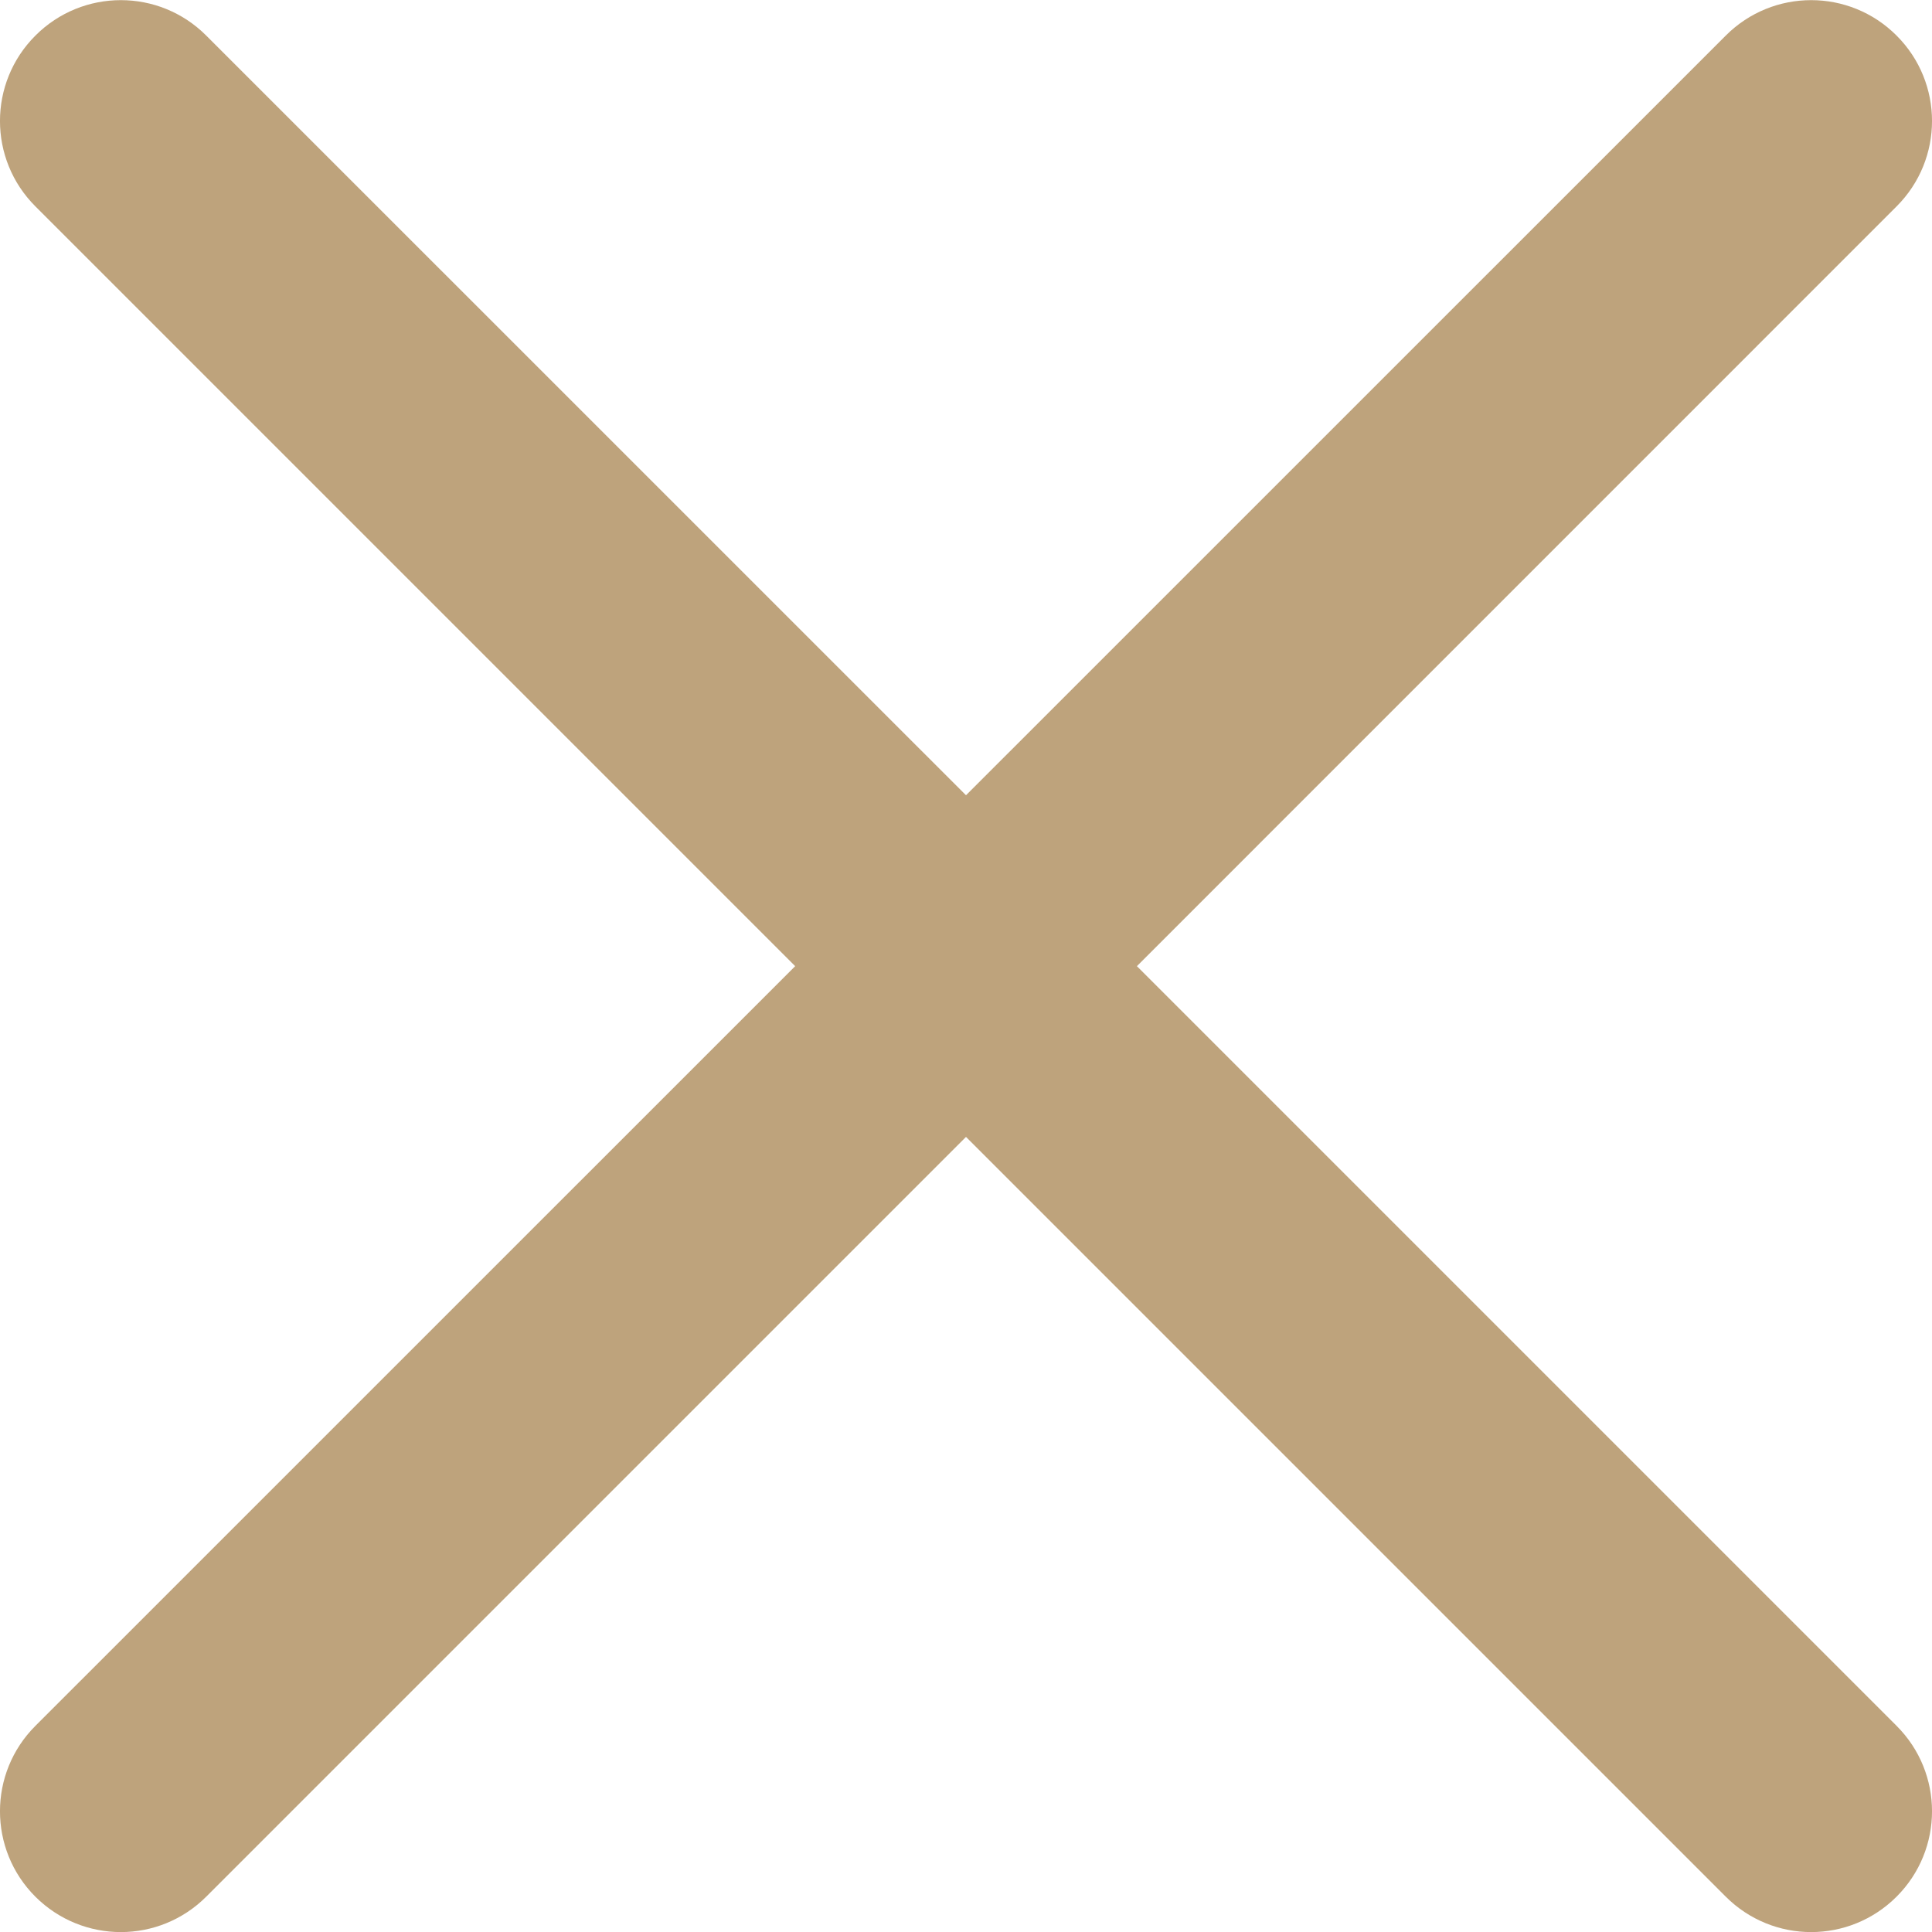 <svg width="24" height="24" viewBox="0 0 24 24" fill="none" xmlns="http://www.w3.org/2000/svg">
<g clip-path="url(#clip0_218_468)">
<path d="M14.123 12.002L23.56 2.564C24.147 1.978 24.147 1.028 23.56 0.442C22.974 -0.145 22.024 -0.145 21.438 0.442L12 9.879L2.562 0.442C1.976 -0.145 1.026 -0.145 0.44 0.442C-0.147 1.028 -0.147 1.978 0.44 2.564L9.878 12.002L0.44 21.439C-0.147 22.025 -0.147 22.976 0.44 23.562C0.733 23.854 1.117 24.001 1.501 24.001C1.885 24.001 2.269 23.854 2.562 23.561L12 14.123L21.438 23.561C21.731 23.854 22.115 24.001 22.499 24.001C22.883 24.001 23.267 23.854 23.56 23.561C24.147 22.975 24.147 22.025 23.56 21.439L14.123 12.002Z" fill="#bea37c"/>
</g>
<defs>
<clipPath id="clip0_218_468">
<rect width="24" height="24" fill="#bea37c"/>
</clipPath>
</defs>
</svg>
